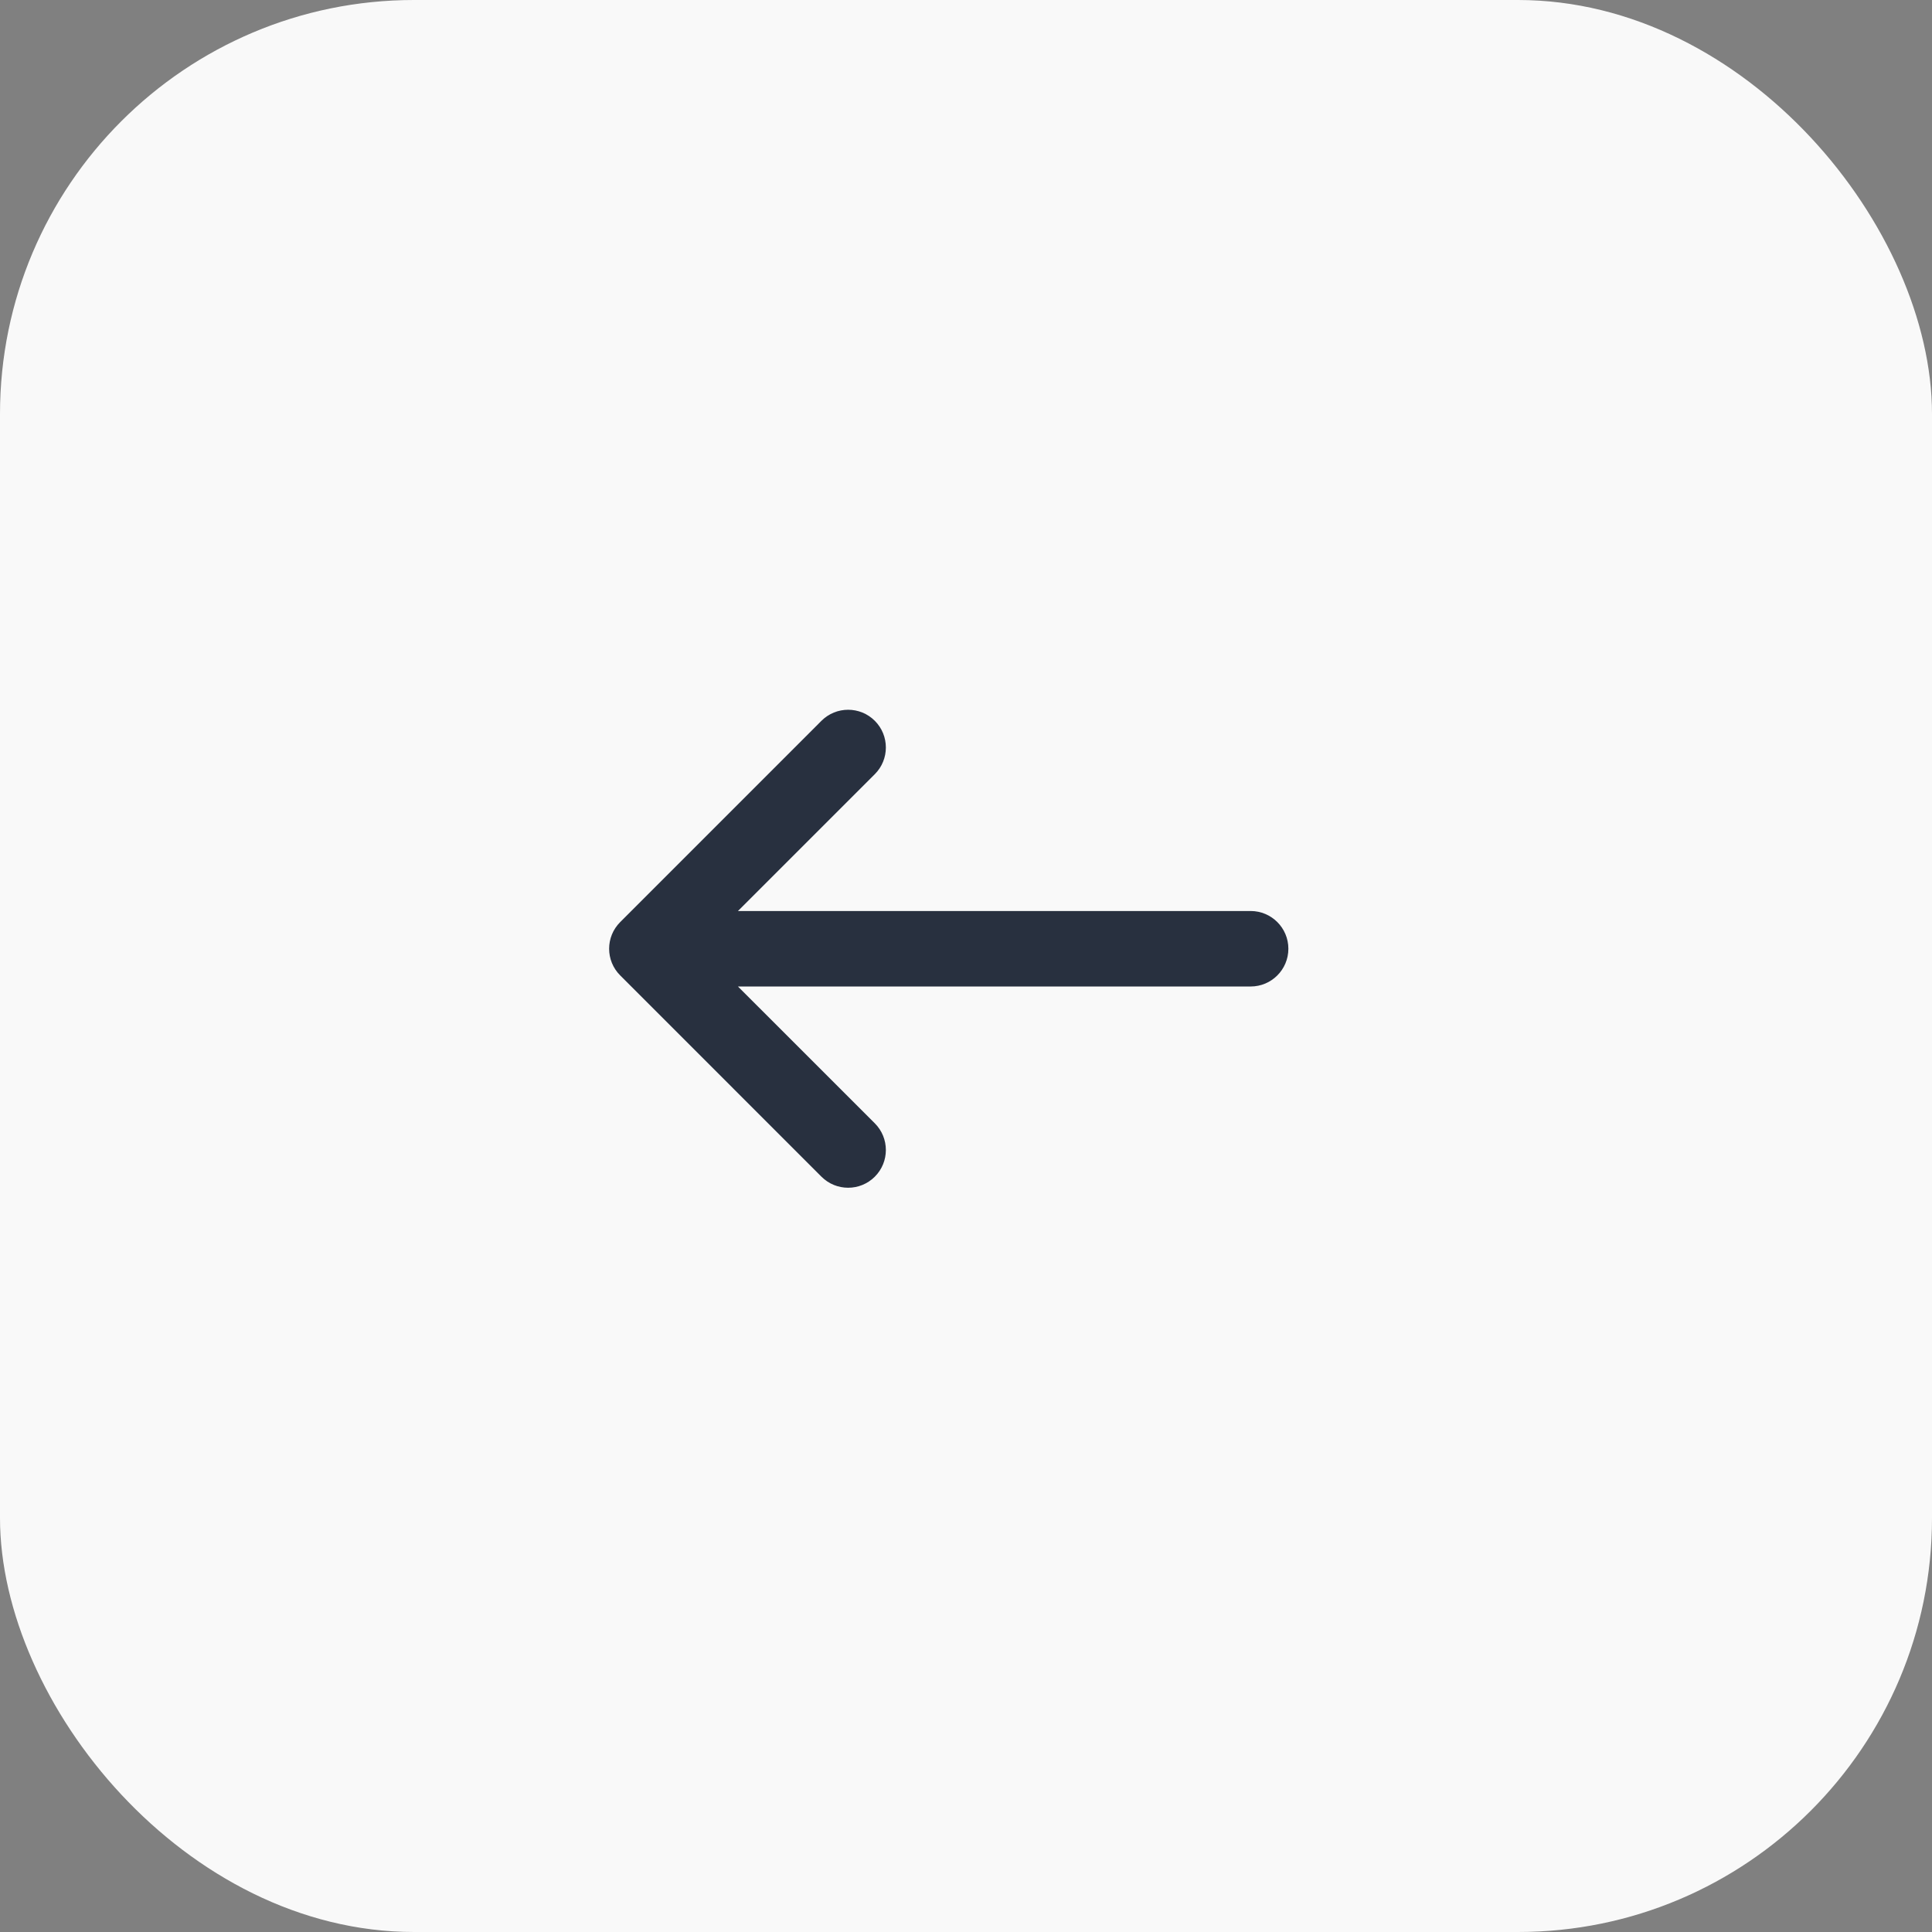<svg width="56" height="56" viewBox="0 0 56 56" fill="none" xmlns="http://www.w3.org/2000/svg">
<rect x="0" y="0" width="56" height="56" fill="#808080" stroke="none"/>
<rect width="56" height="56" rx="12" fill="#F9F9F9"/>
<path fill-rule="evenodd" clip-rule="evenodd" d="M17.977 26.727C17.549 27.154 17.549 27.846 17.977 28.273L23.81 34.107C24.237 34.534 24.93 34.534 25.357 34.107C25.784 33.68 25.784 32.987 25.357 32.56L21.39 28.594L36.25 28.594C36.854 28.594 37.344 28.104 37.344 27.5C37.344 26.896 36.854 26.406 36.25 26.406L21.39 26.406L25.357 22.44C25.784 22.013 25.784 21.32 25.357 20.893C24.93 20.466 24.237 20.466 23.81 20.893L17.977 26.727Z" fill="#28303F"/>
</svg>
